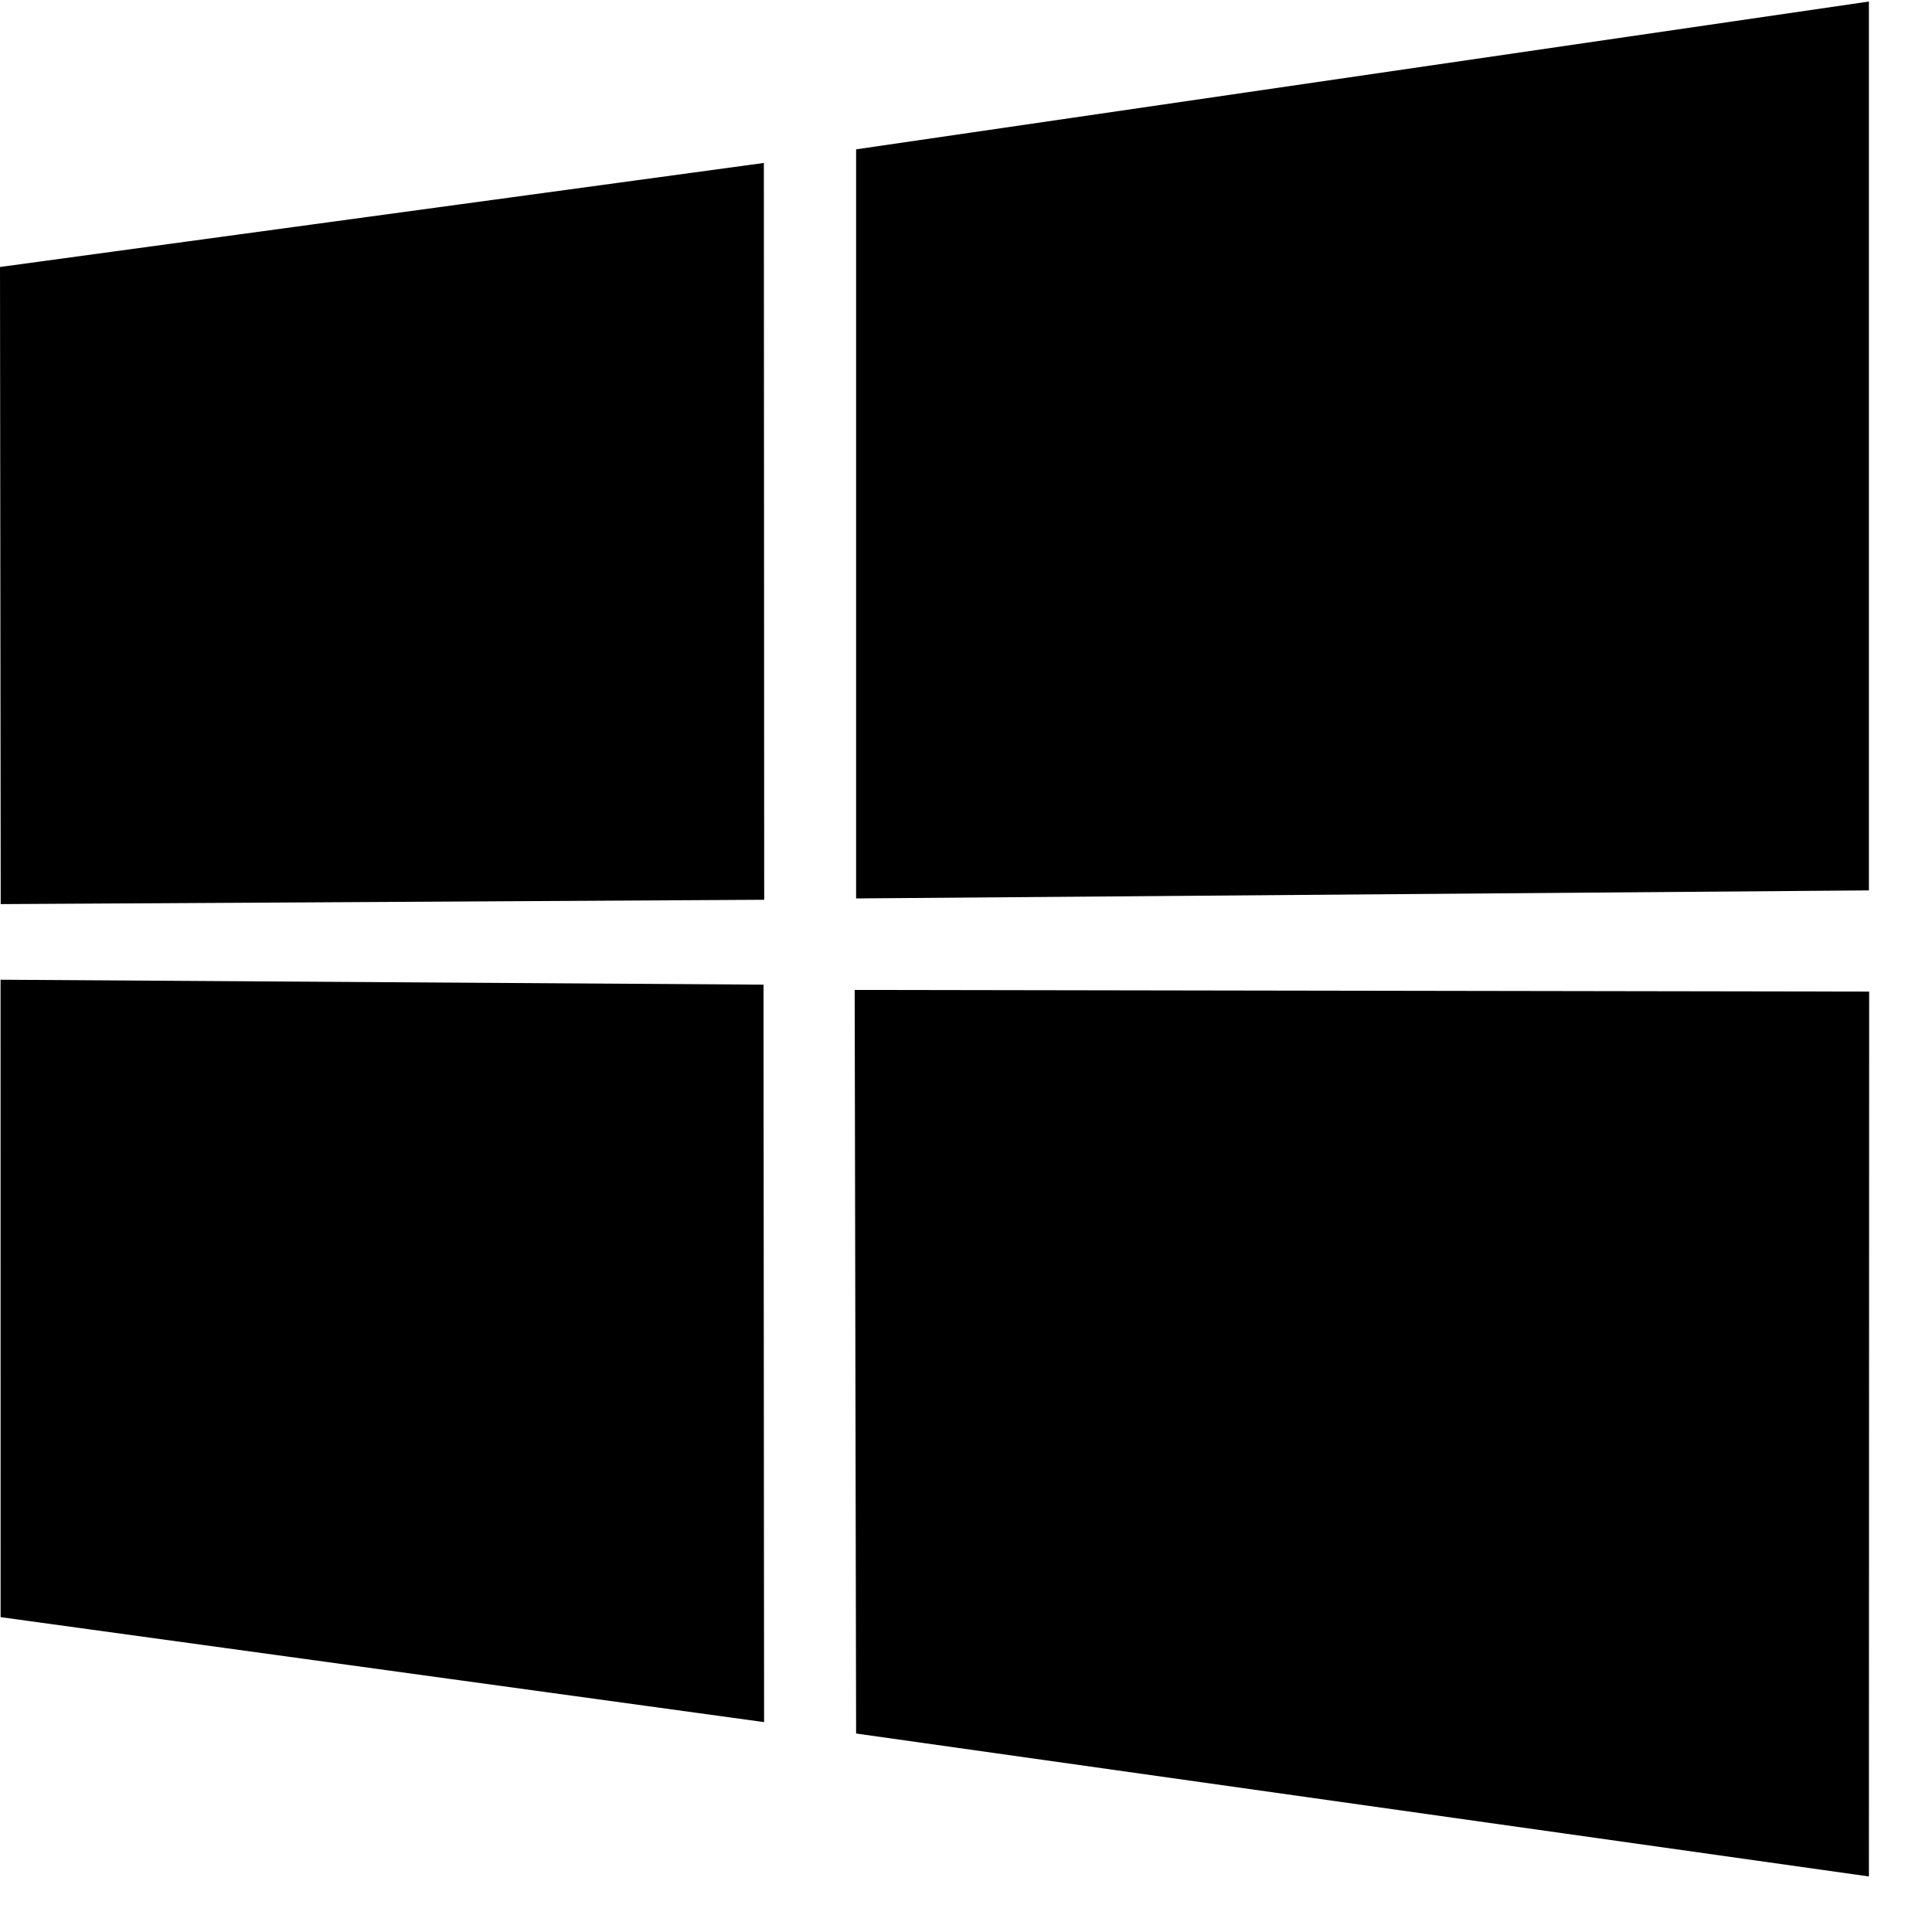<svg width="110" height="110" viewBox="0 0 110 110" fill="none" xmlns="http://www.w3.org/2000/svg">
<path fill-rule="evenodd" clip-rule="evenodd" d="M0 15.201L43.491 9.278L43.51 51.229L0.04 51.476L0 15.201ZM43.471 56.062L43.504 98.05L0.034 92.073L0.031 55.781L43.471 56.062ZM48.743 8.503L106.408 0.087V50.695L48.743 51.153V8.503ZM106.422 56.457L106.408 106.838L48.743 98.699L48.662 56.363L106.422 56.457Z" fill="currentColor"/>
</svg>
